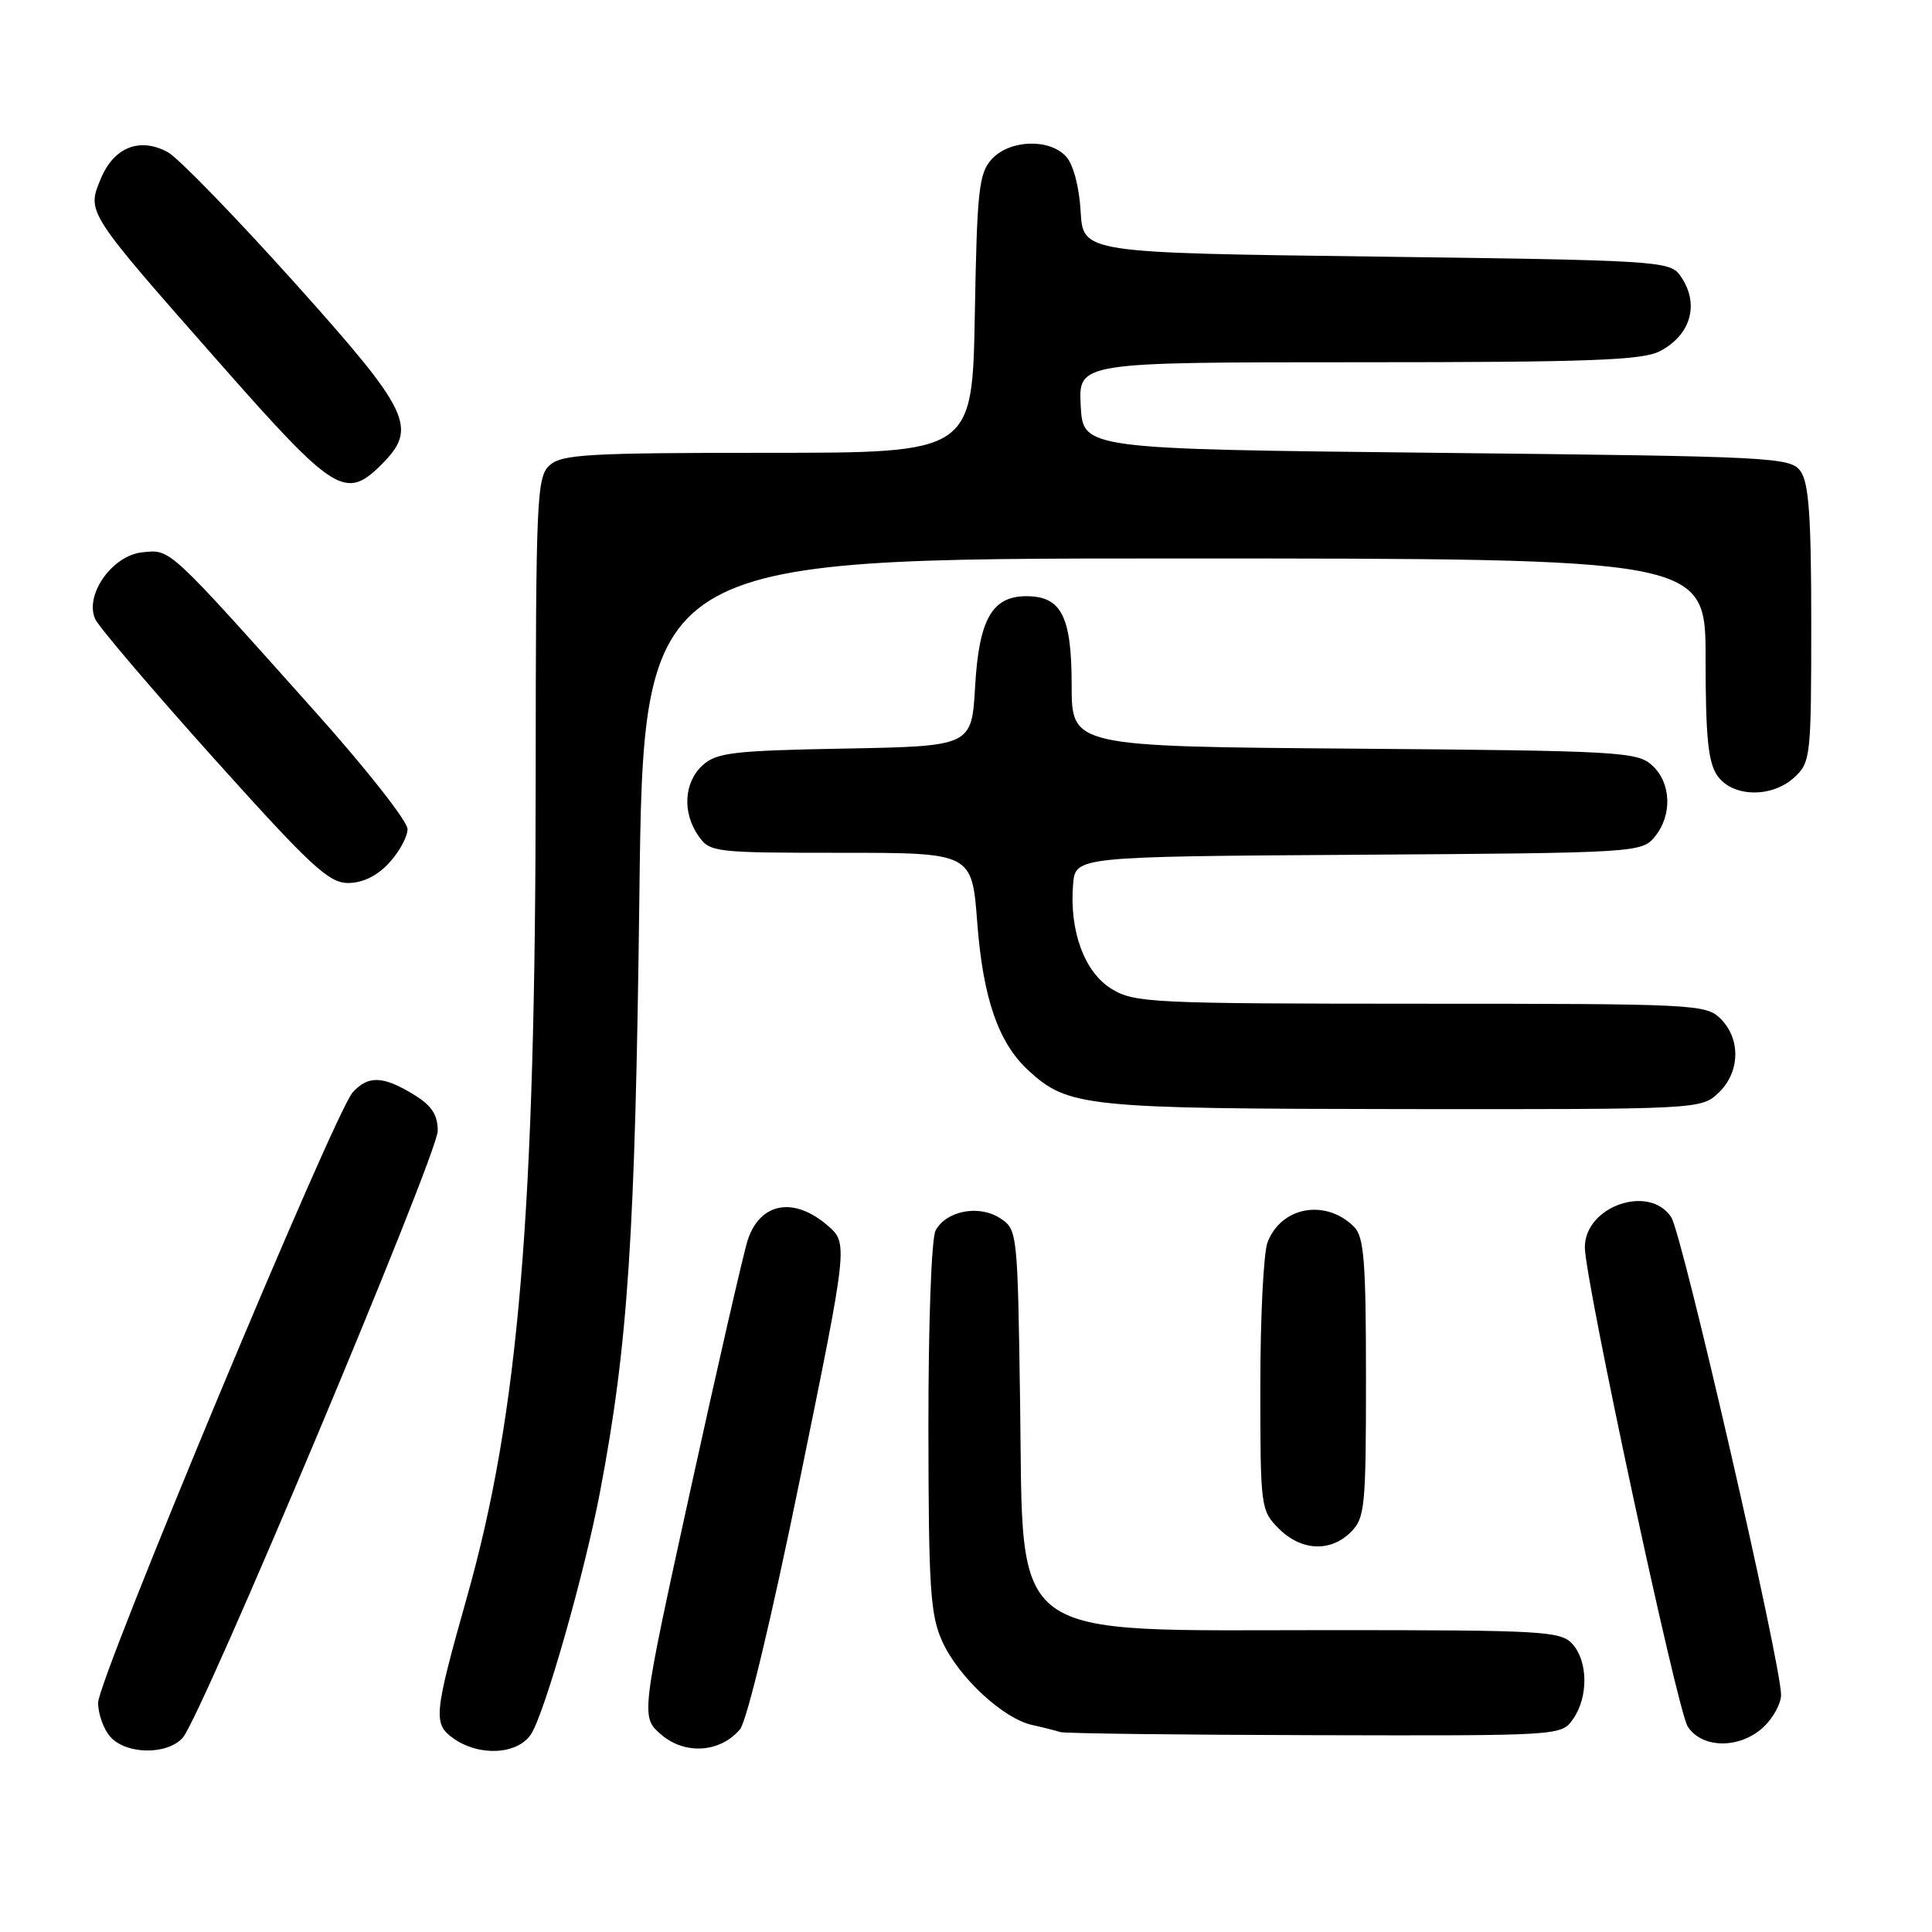 <?xml version="1.0" encoding="UTF-8" standalone="no"?>
<!DOCTYPE svg PUBLIC "-//W3C//DTD SVG 1.1//EN" "http://www.w3.org/Graphics/SVG/1.1/DTD/svg11.dtd" >
<svg xmlns="http://www.w3.org/2000/svg" xmlns:xlink="http://www.w3.org/1999/xlink" version="1.1" viewBox="0 0 256 256">
 <g >
 <path fill="currentColor"
d=" M 24.22 230.25 C 26.74 227.38 58.00 152.96 58.00 149.85 C 58.00 147.68 57.20 146.48 54.75 144.99 C 50.74 142.55 48.77 142.49 46.73 144.75 C 44.32 147.41 13.00 222.51 13.00 225.62 C 13.00 227.12 13.74 229.17 14.65 230.17 C 16.77 232.51 22.20 232.55 24.22 230.25 Z  M 70.39 229.75 C 72.21 226.88 77.46 208.44 79.50 197.72 C 83.22 178.20 84.17 163.76 84.72 118.75 C 85.26 74.00 85.26 74.00 155.63 74.00 C 226.00 74.00 226.00 74.00 226.00 87.28 C 226.00 97.68 226.34 101.04 227.56 102.78 C 229.58 105.67 234.81 105.76 237.81 102.96 C 239.91 101.01 240.00 100.16 240.00 82.65 C 240.00 68.46 239.68 63.95 238.58 62.44 C 237.22 60.58 235.23 60.48 190.33 60.00 C 143.50 59.50 143.50 59.50 143.20 53.75 C 142.90 48.00 142.90 48.00 180.00 48.00 C 210.60 48.00 217.59 47.74 219.93 46.54 C 224.15 44.35 225.26 40.11 222.58 36.44 C 221.23 34.59 219.31 34.48 182.33 34.00 C 143.50 33.50 143.50 33.50 143.19 28.01 C 143.01 24.78 142.22 21.80 141.28 20.76 C 139.07 18.31 133.77 18.50 131.40 21.10 C 129.71 22.98 129.46 25.19 129.17 41.60 C 128.84 60.00 128.84 60.00 101.75 60.00 C 77.94 60.00 74.44 60.20 72.83 61.65 C 71.12 63.21 71.00 65.84 70.98 103.40 C 70.96 160.72 68.73 187.31 61.91 211.50 C 57.46 227.29 57.35 228.43 60.13 230.38 C 63.58 232.79 68.65 232.48 70.39 229.75 Z  M 98.06 229.13 C 98.97 228.03 102.25 214.36 106.00 195.99 C 112.39 164.73 112.39 164.73 109.64 162.37 C 105.16 158.51 100.69 159.35 99.07 164.34 C 98.51 166.08 95.09 181.00 91.47 197.50 C 84.90 227.50 84.90 227.50 87.61 229.84 C 90.76 232.56 95.46 232.24 98.06 229.13 Z  M 233.69 228.83 C 234.96 227.63 236.00 225.72 236.00 224.58 C 236.00 220.45 222.91 163.52 221.45 161.29 C 218.55 156.86 210.00 159.83 210.00 165.27 C 210.00 169.58 222.22 226.54 223.62 228.75 C 225.51 231.73 230.55 231.77 233.69 228.83 Z  M 208.44 227.78 C 210.48 224.88 210.43 220.13 208.35 217.83 C 206.81 216.13 204.47 216.00 176.31 216.00 C 132.91 216.00 135.63 218.00 135.17 185.87 C 134.84 163.18 134.81 162.92 132.52 161.42 C 129.73 159.60 125.38 160.42 123.97 163.05 C 123.42 164.09 123.01 175.28 123.02 189.18 C 123.04 210.54 123.27 213.99 124.86 217.51 C 127.01 222.24 132.92 227.72 136.77 228.57 C 138.27 228.90 139.95 229.33 140.50 229.51 C 141.05 229.69 156.21 229.88 174.19 229.92 C 206.89 230.00 206.89 230.00 208.44 227.78 Z  M 179.00 203.00 C 180.86 201.14 181.00 199.67 181.00 182.57 C 181.00 167.16 180.74 163.89 179.43 162.57 C 175.67 158.81 169.76 159.87 167.95 164.63 C 167.43 166.00 167.00 174.55 167.00 183.61 C 167.00 199.77 167.05 200.14 169.45 202.55 C 172.43 205.52 176.30 205.70 179.00 203.00 Z  M 227.69 144.83 C 230.56 142.13 230.70 137.70 228.00 135.00 C 226.07 133.07 224.66 133.00 188.25 133.00 C 152.58 132.99 150.32 132.88 147.30 131.04 C 143.70 128.85 141.68 123.36 142.19 117.18 C 142.50 113.50 142.50 113.50 180.00 113.26 C 216.82 113.02 217.53 112.97 219.25 110.89 C 221.62 108.03 221.46 103.72 218.90 101.40 C 216.92 99.61 214.54 99.48 179.40 99.20 C 142.00 98.91 142.00 98.91 142.00 90.78 C 142.00 81.67 140.64 79.00 136.00 79.00 C 131.46 79.00 129.72 82.05 129.21 90.95 C 128.75 98.87 128.75 98.87 111.98 99.19 C 97.15 99.46 94.96 99.72 93.10 101.40 C 90.62 103.66 90.38 107.67 92.56 110.78 C 94.06 112.93 94.67 113.00 111.45 113.00 C 128.79 113.00 128.79 113.00 129.49 122.25 C 130.26 132.31 132.29 138.17 136.27 141.84 C 141.54 146.68 143.77 146.91 185.94 146.96 C 225.08 147.00 225.39 146.98 227.69 144.83 Z  M 51.55 114.35 C 52.90 112.90 54.00 110.87 54.00 109.85 C 54.00 108.82 48.49 101.82 41.75 94.29 C 22.11 72.32 22.64 72.81 18.89 73.18 C 14.88 73.57 11.16 78.83 12.62 82.04 C 13.11 83.10 20.17 91.39 28.33 100.48 C 41.18 114.79 43.56 117.00 46.13 117.00 C 48.05 117.00 49.96 116.07 51.55 114.35 Z  M 50.55 61.55 C 55.42 56.67 54.41 54.58 38.85 37.25 C 31.06 28.59 23.59 20.90 22.25 20.17 C 18.55 18.15 15.11 19.49 13.38 23.63 C 11.48 28.17 11.33 27.93 29.23 48.25 C 44.32 65.37 45.80 66.29 50.55 61.55 Z "/>
</g>
</svg>